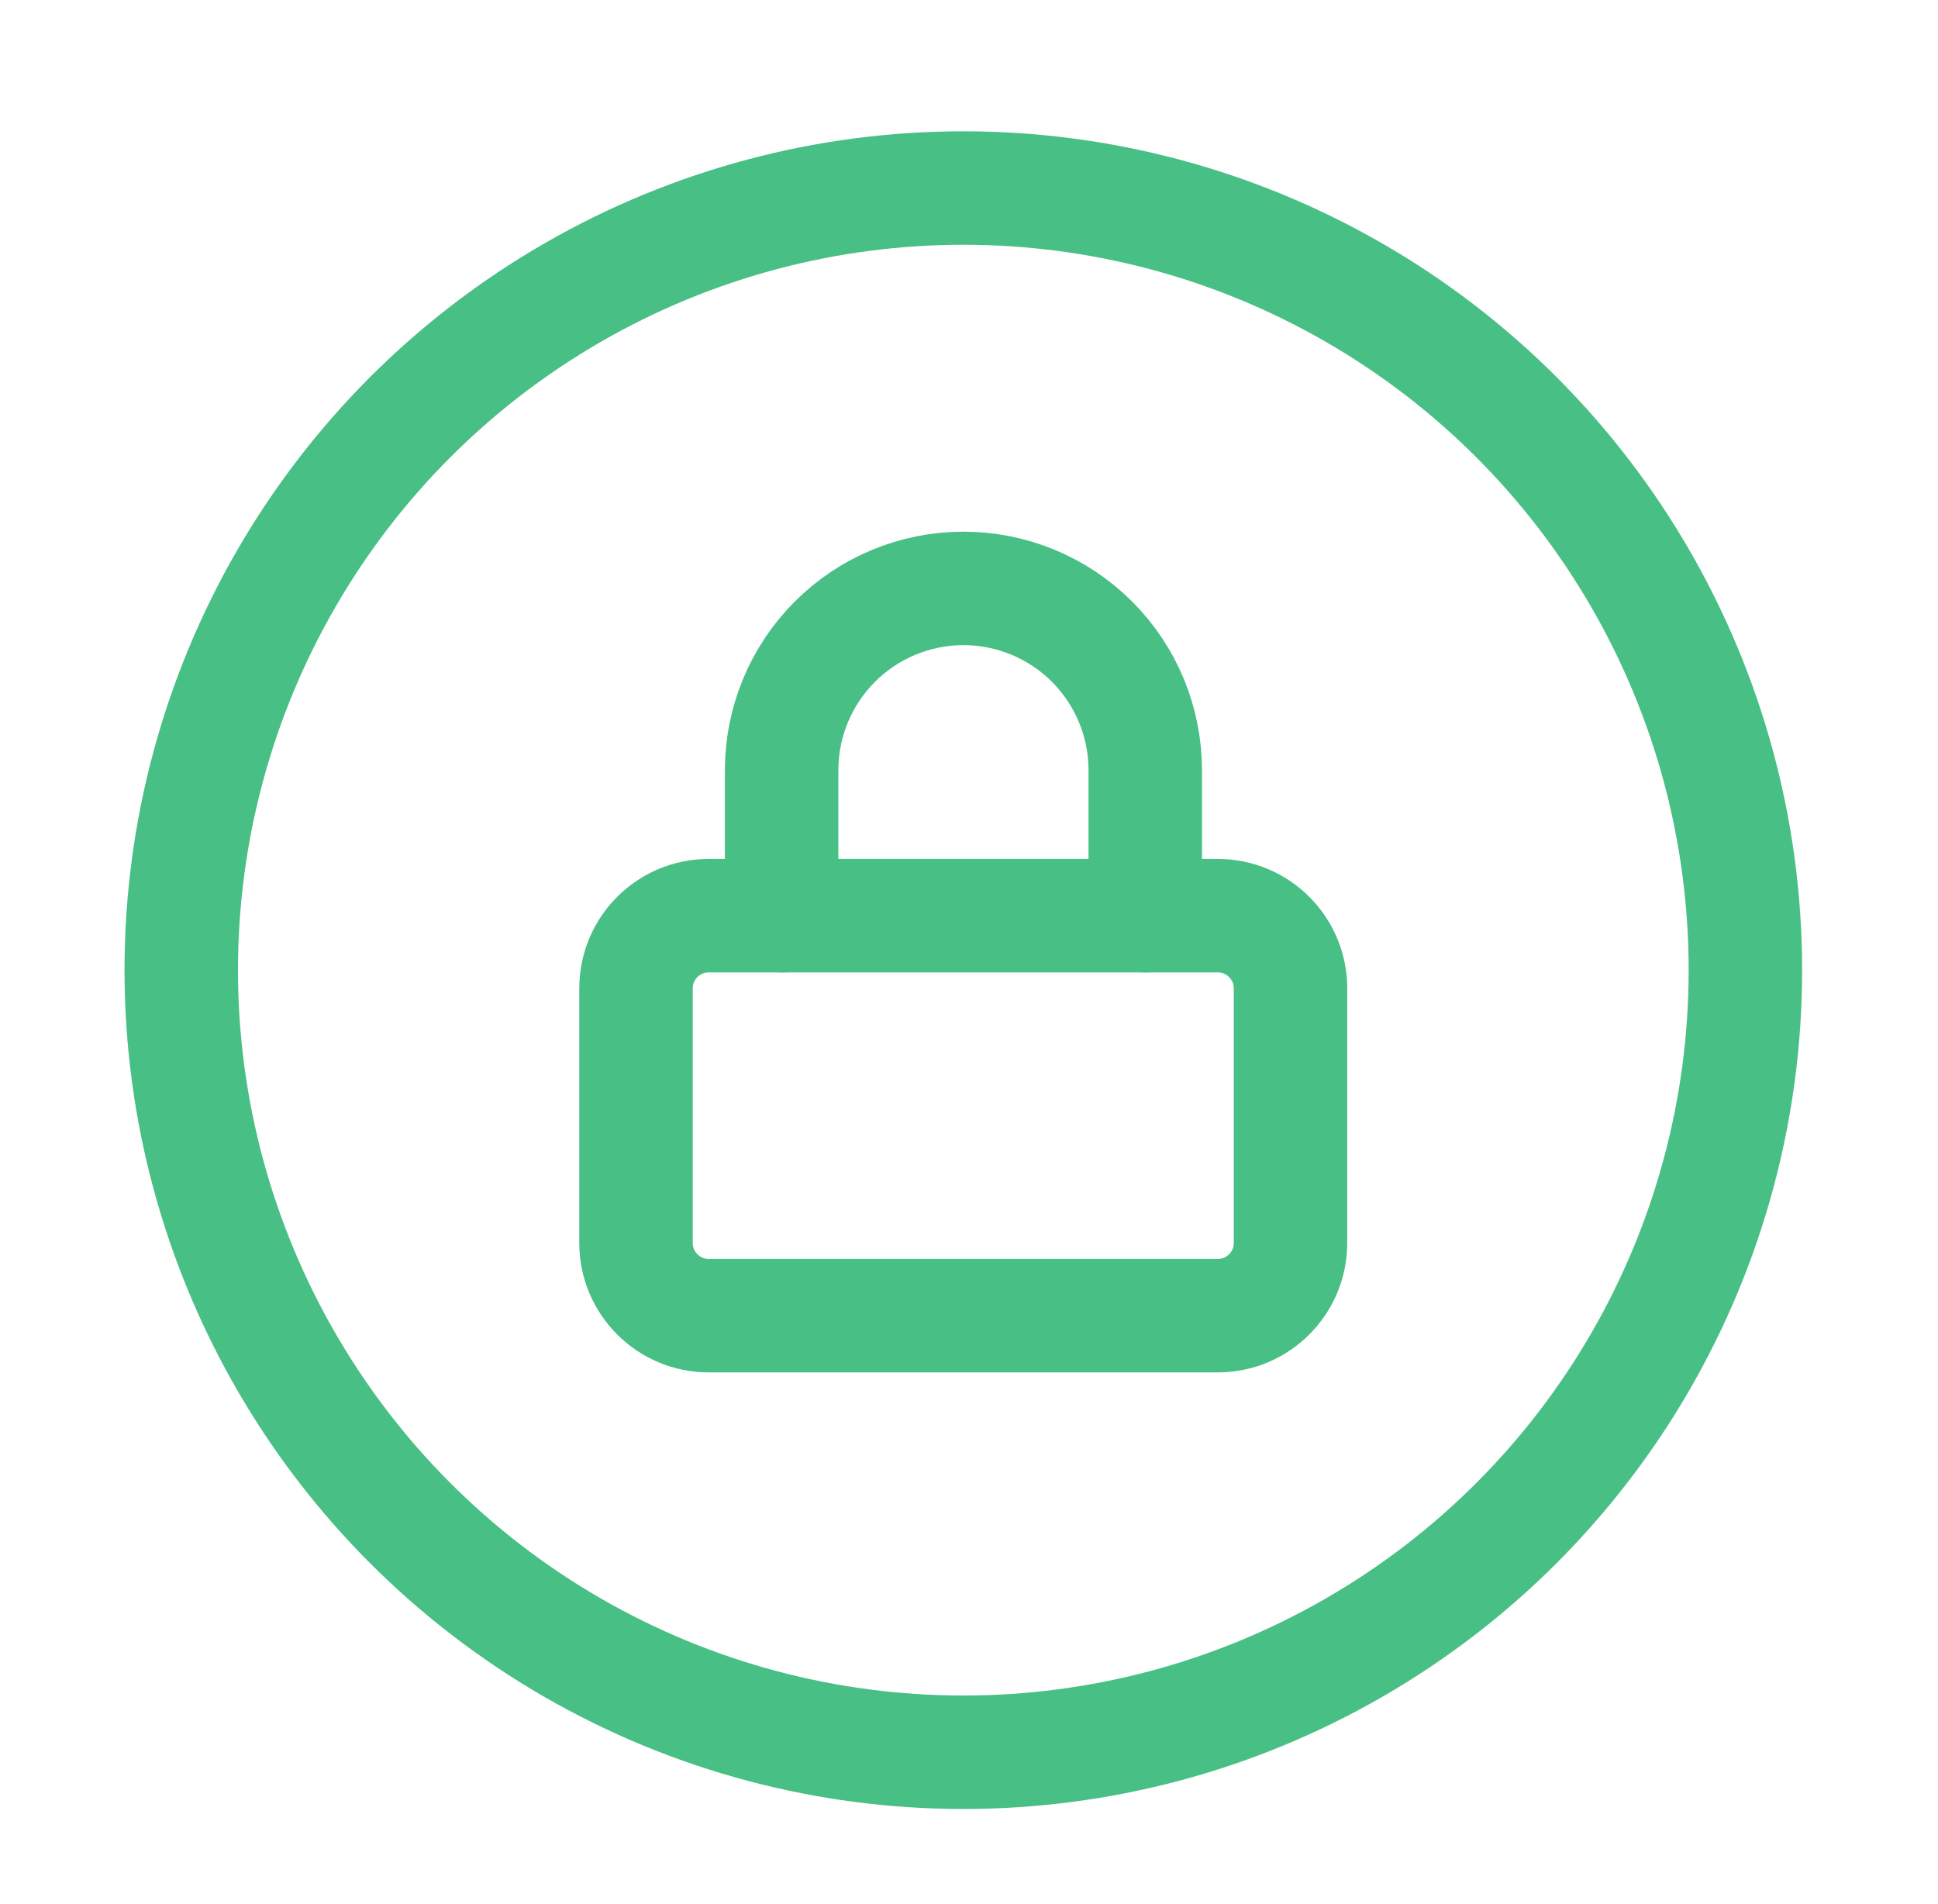 <svg width="57" height="56" viewBox="0 0 57 56" fill="none" xmlns="http://www.w3.org/2000/svg">
<circle cx="28.333" cy="28.532" r="23.002" stroke="#48BF84" stroke-width="3.337"/>
<g clip-path="url(#clip0_761_147443)">
<path d="M35.817 26.93H20.845C19.663 26.93 18.706 27.887 18.706 29.069V36.555C18.706 37.736 19.663 38.694 20.845 38.694H35.817C36.998 38.694 37.956 37.736 37.956 36.555V29.069C37.956 27.887 36.998 26.93 35.817 26.93Z" stroke="#48BF84" stroke-width="3.337" stroke-linecap="round" stroke-linejoin="round"/>
<path d="M22.989 26.93V22.652C22.989 21.234 23.553 19.874 24.556 18.871C25.558 17.868 26.919 17.305 28.337 17.305C29.755 17.305 31.115 17.868 32.118 18.871C33.121 19.874 33.684 21.234 33.684 22.652V26.93" stroke="#48BF84" stroke-width="3.337" stroke-linecap="round" stroke-linejoin="round"/>
</g>
<defs>
<clipPath id="clip0_761_147443">
<rect width="25.667" height="25.667" fill="white" transform="translate(15.495 15.166)"/>
</clipPath>
</defs>
</svg>
